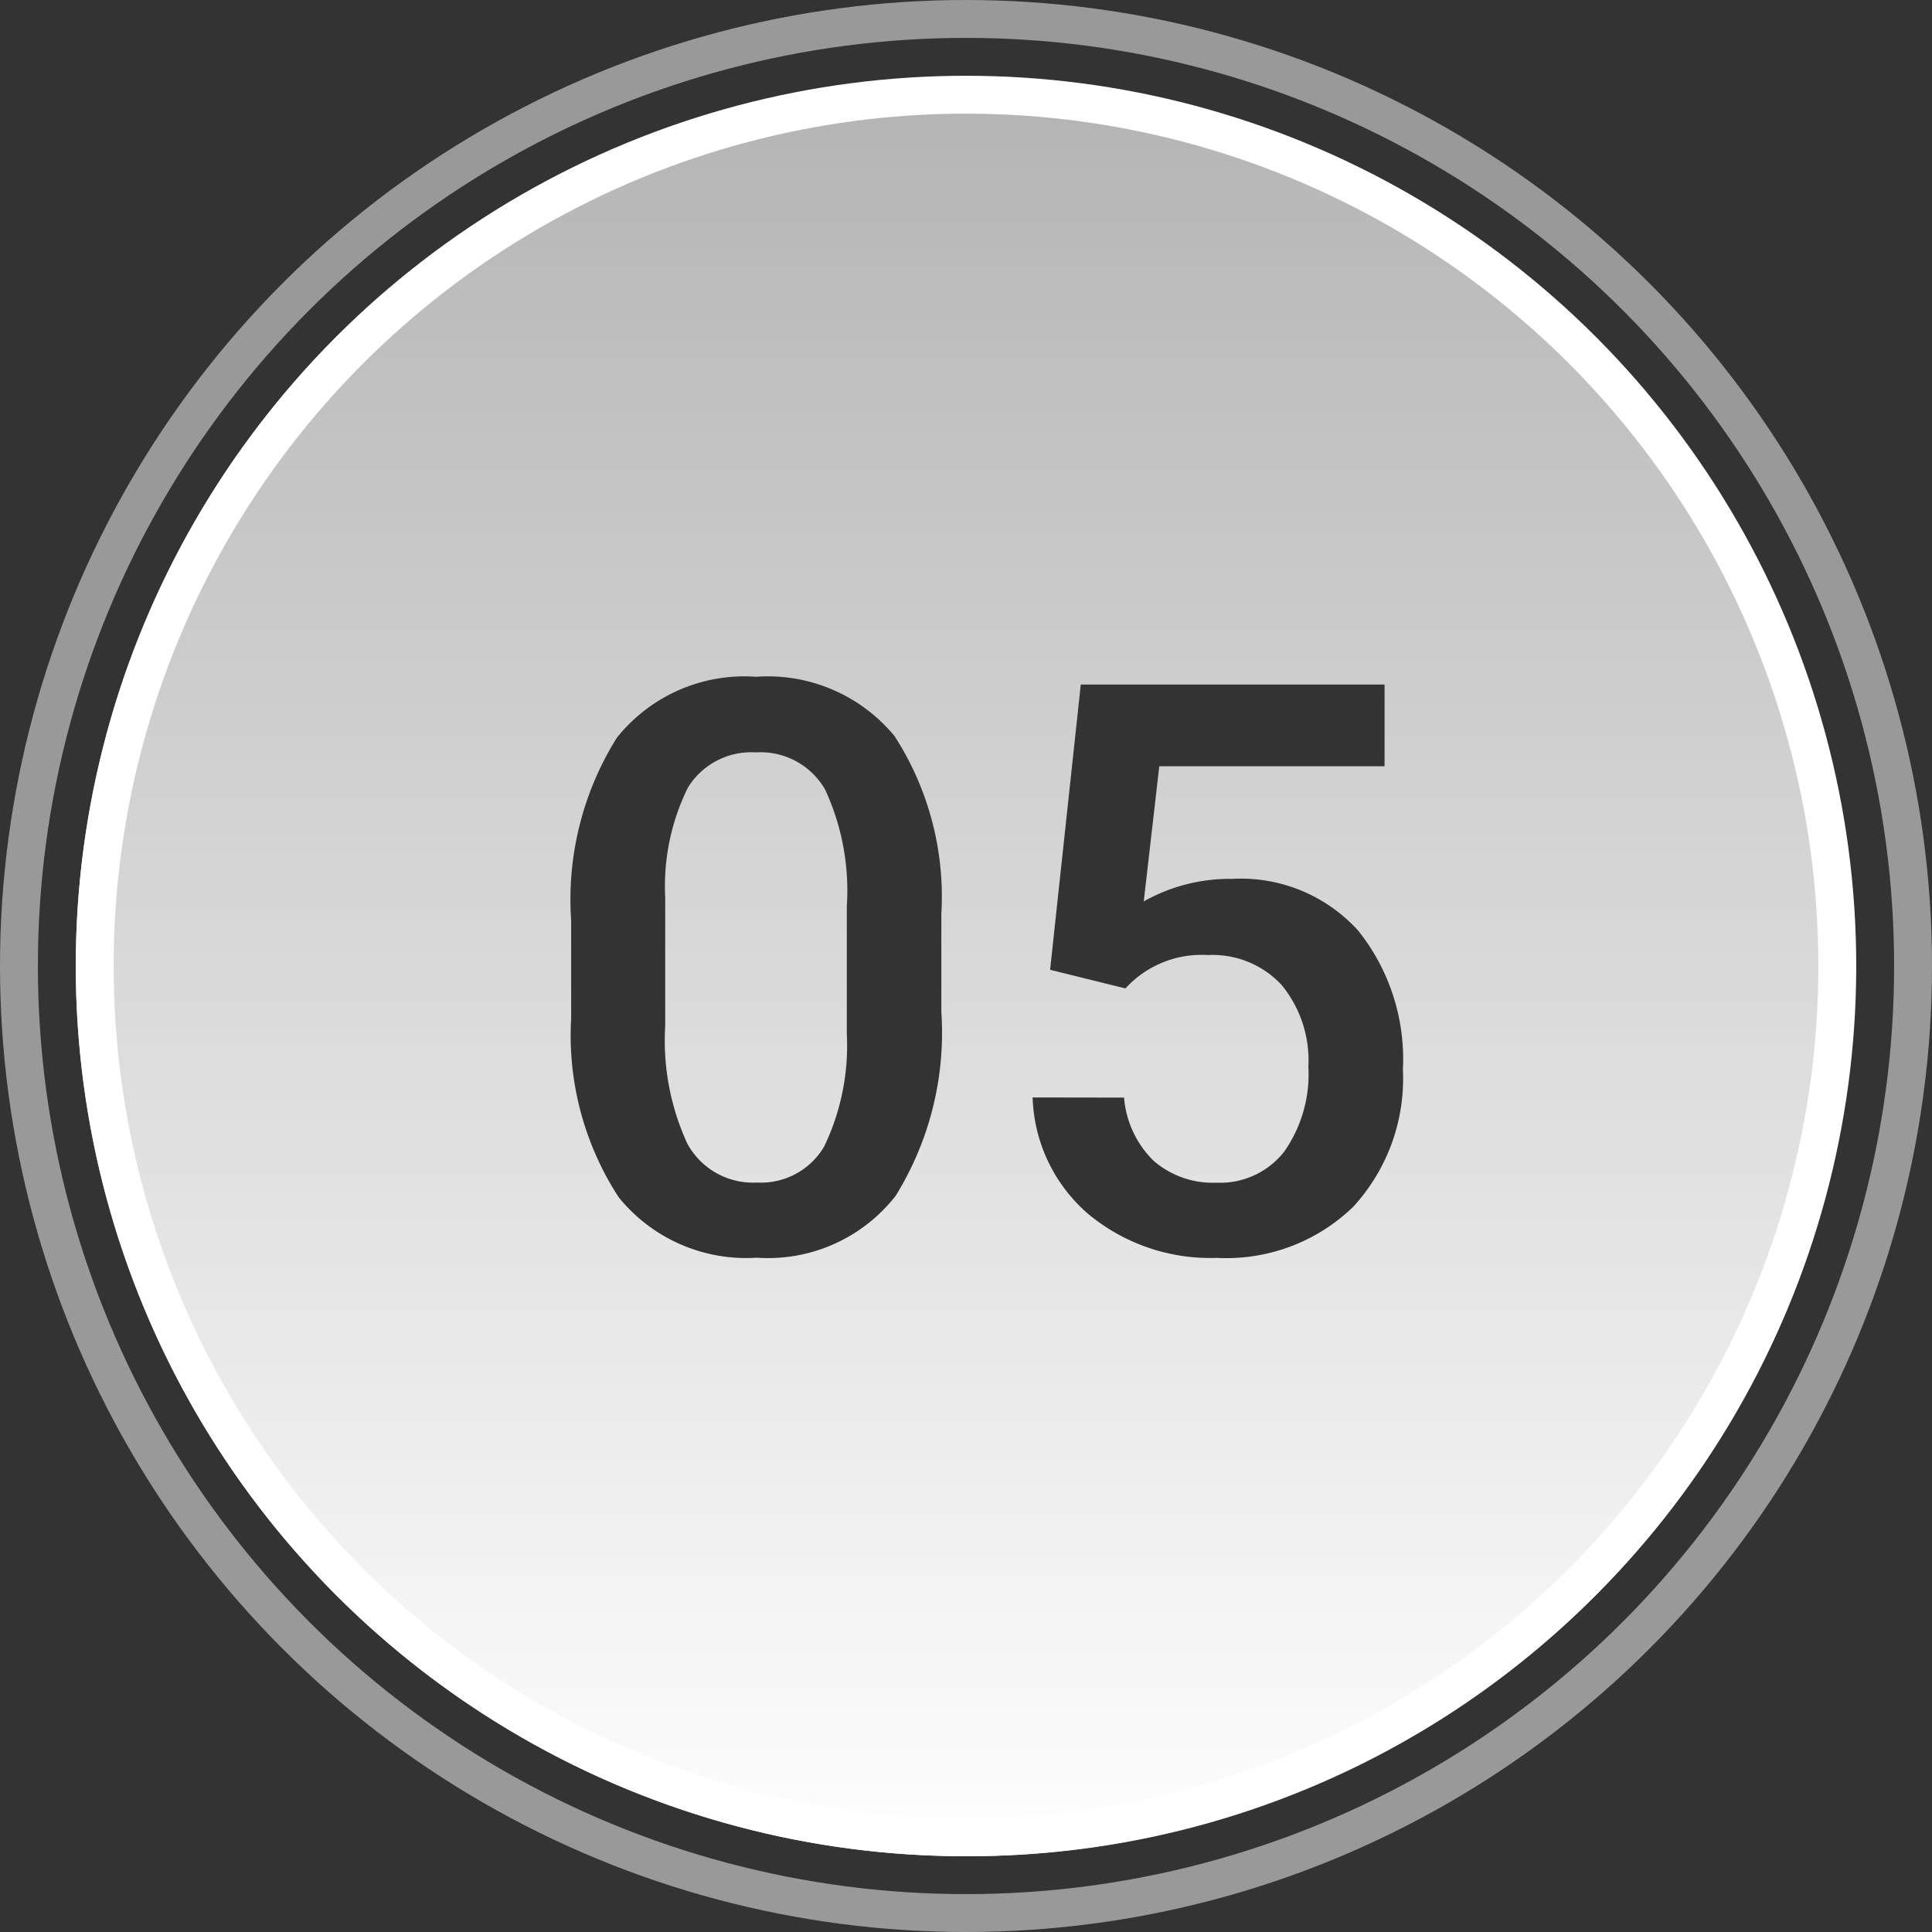 <svg xmlns="http://www.w3.org/2000/svg" xmlns:xlink="http://www.w3.org/1999/xlink" width="51" height="51" viewBox="0 0 51 51">
  <rect x="0" y="0" width="51" height="51" fill="#333333" stroke="none"/>
  <defs>
    <linearGradient id="linear-gradient" x1="0.5" x2="0.5" y2="1" gradientUnits="objectBoundingBox">
      <stop offset="0" stop-color="#fff" stop-opacity="0.627"/>
      <stop offset="1" stop-color="#fff"/>
    </linearGradient>
  </defs>
  <g id="Group_5_Copy_3" data-name="Group 5 Copy 3" transform="translate(1 1)">
    <path id="Oval_6" data-name="Oval 6" d="M23.5,47A23.5,23.5,0,0,1,6.883,6.883,23.5,23.5,0,0,1,40.117,40.117,23.346,23.346,0,0,1,23.5,47Zm1.759-20.03a4.225,4.225,0,0,0,1.462,3.071,5.036,5.036,0,0,0,3.4,1.164,4.815,4.815,0,0,0,3.6-1.348,5,5,0,0,0,1.312-3.624,5.431,5.431,0,0,0-1.184-3.671A4.178,4.178,0,0,0,30.529,21.2a4.632,4.632,0,0,0-2.337.595l.41-3.568h5.947V16.07H26.53L25.72,23.6l1.989.492a2.72,2.72,0,0,1,2.174-.881A2.485,2.485,0,0,1,31.831,24a3.141,3.141,0,0,1,.707,2.158A3.56,3.56,0,0,1,31.9,28.4a2.149,2.149,0,0,1-1.789.82,2.383,2.383,0,0,1-1.661-.58,2.64,2.64,0,0,1-.778-1.666Zm-7.3-11.105a4.309,4.309,0,0,0-3.676,1.61A8.049,8.049,0,0,0,13.077,22.3v2.584a7.83,7.83,0,0,0,1.256,4.722A4.327,4.327,0,0,0,17.978,31.2a4.272,4.272,0,0,0,3.666-1.635,8.178,8.178,0,0,0,1.205-4.855V22.13a7.815,7.815,0,0,0-1.236-4.7A4.338,4.338,0,0,0,17.958,15.865Zm.021,13.351a1.971,1.971,0,0,1-1.835-1.025,6.506,6.506,0,0,1-.585-3.118V21.689a5.871,5.871,0,0,1,.6-2.9,1.966,1.966,0,0,1,1.795-.928,1.967,1.967,0,0,1,1.825.979,6.344,6.344,0,0,1,.574,3.081V25.3a6.131,6.131,0,0,1-.6,2.968A1.936,1.936,0,0,1,17.978,29.216Z" transform="translate(1 1)" fill="url(#linear-gradient)"/>
    <g id="Oval" transform="translate(1 1)" fill="none" stroke="#fff" stroke-width="1">
      <circle cx="23.5" cy="23.5" r="23.5" stroke="none"/>
      <circle cx="23.5" cy="23.5" r="23" fill="none"/>
    </g>
    <g id="Oval-2" data-name="Oval" fill="none" stroke="#fff" stroke-width="1" opacity="0.5">
      <circle cx="24.5" cy="24.5" r="24.5" stroke="none"/>
      <circle cx="24.5" cy="24.5" r="25" fill="none"/>
    </g>
  </g>
</svg>
